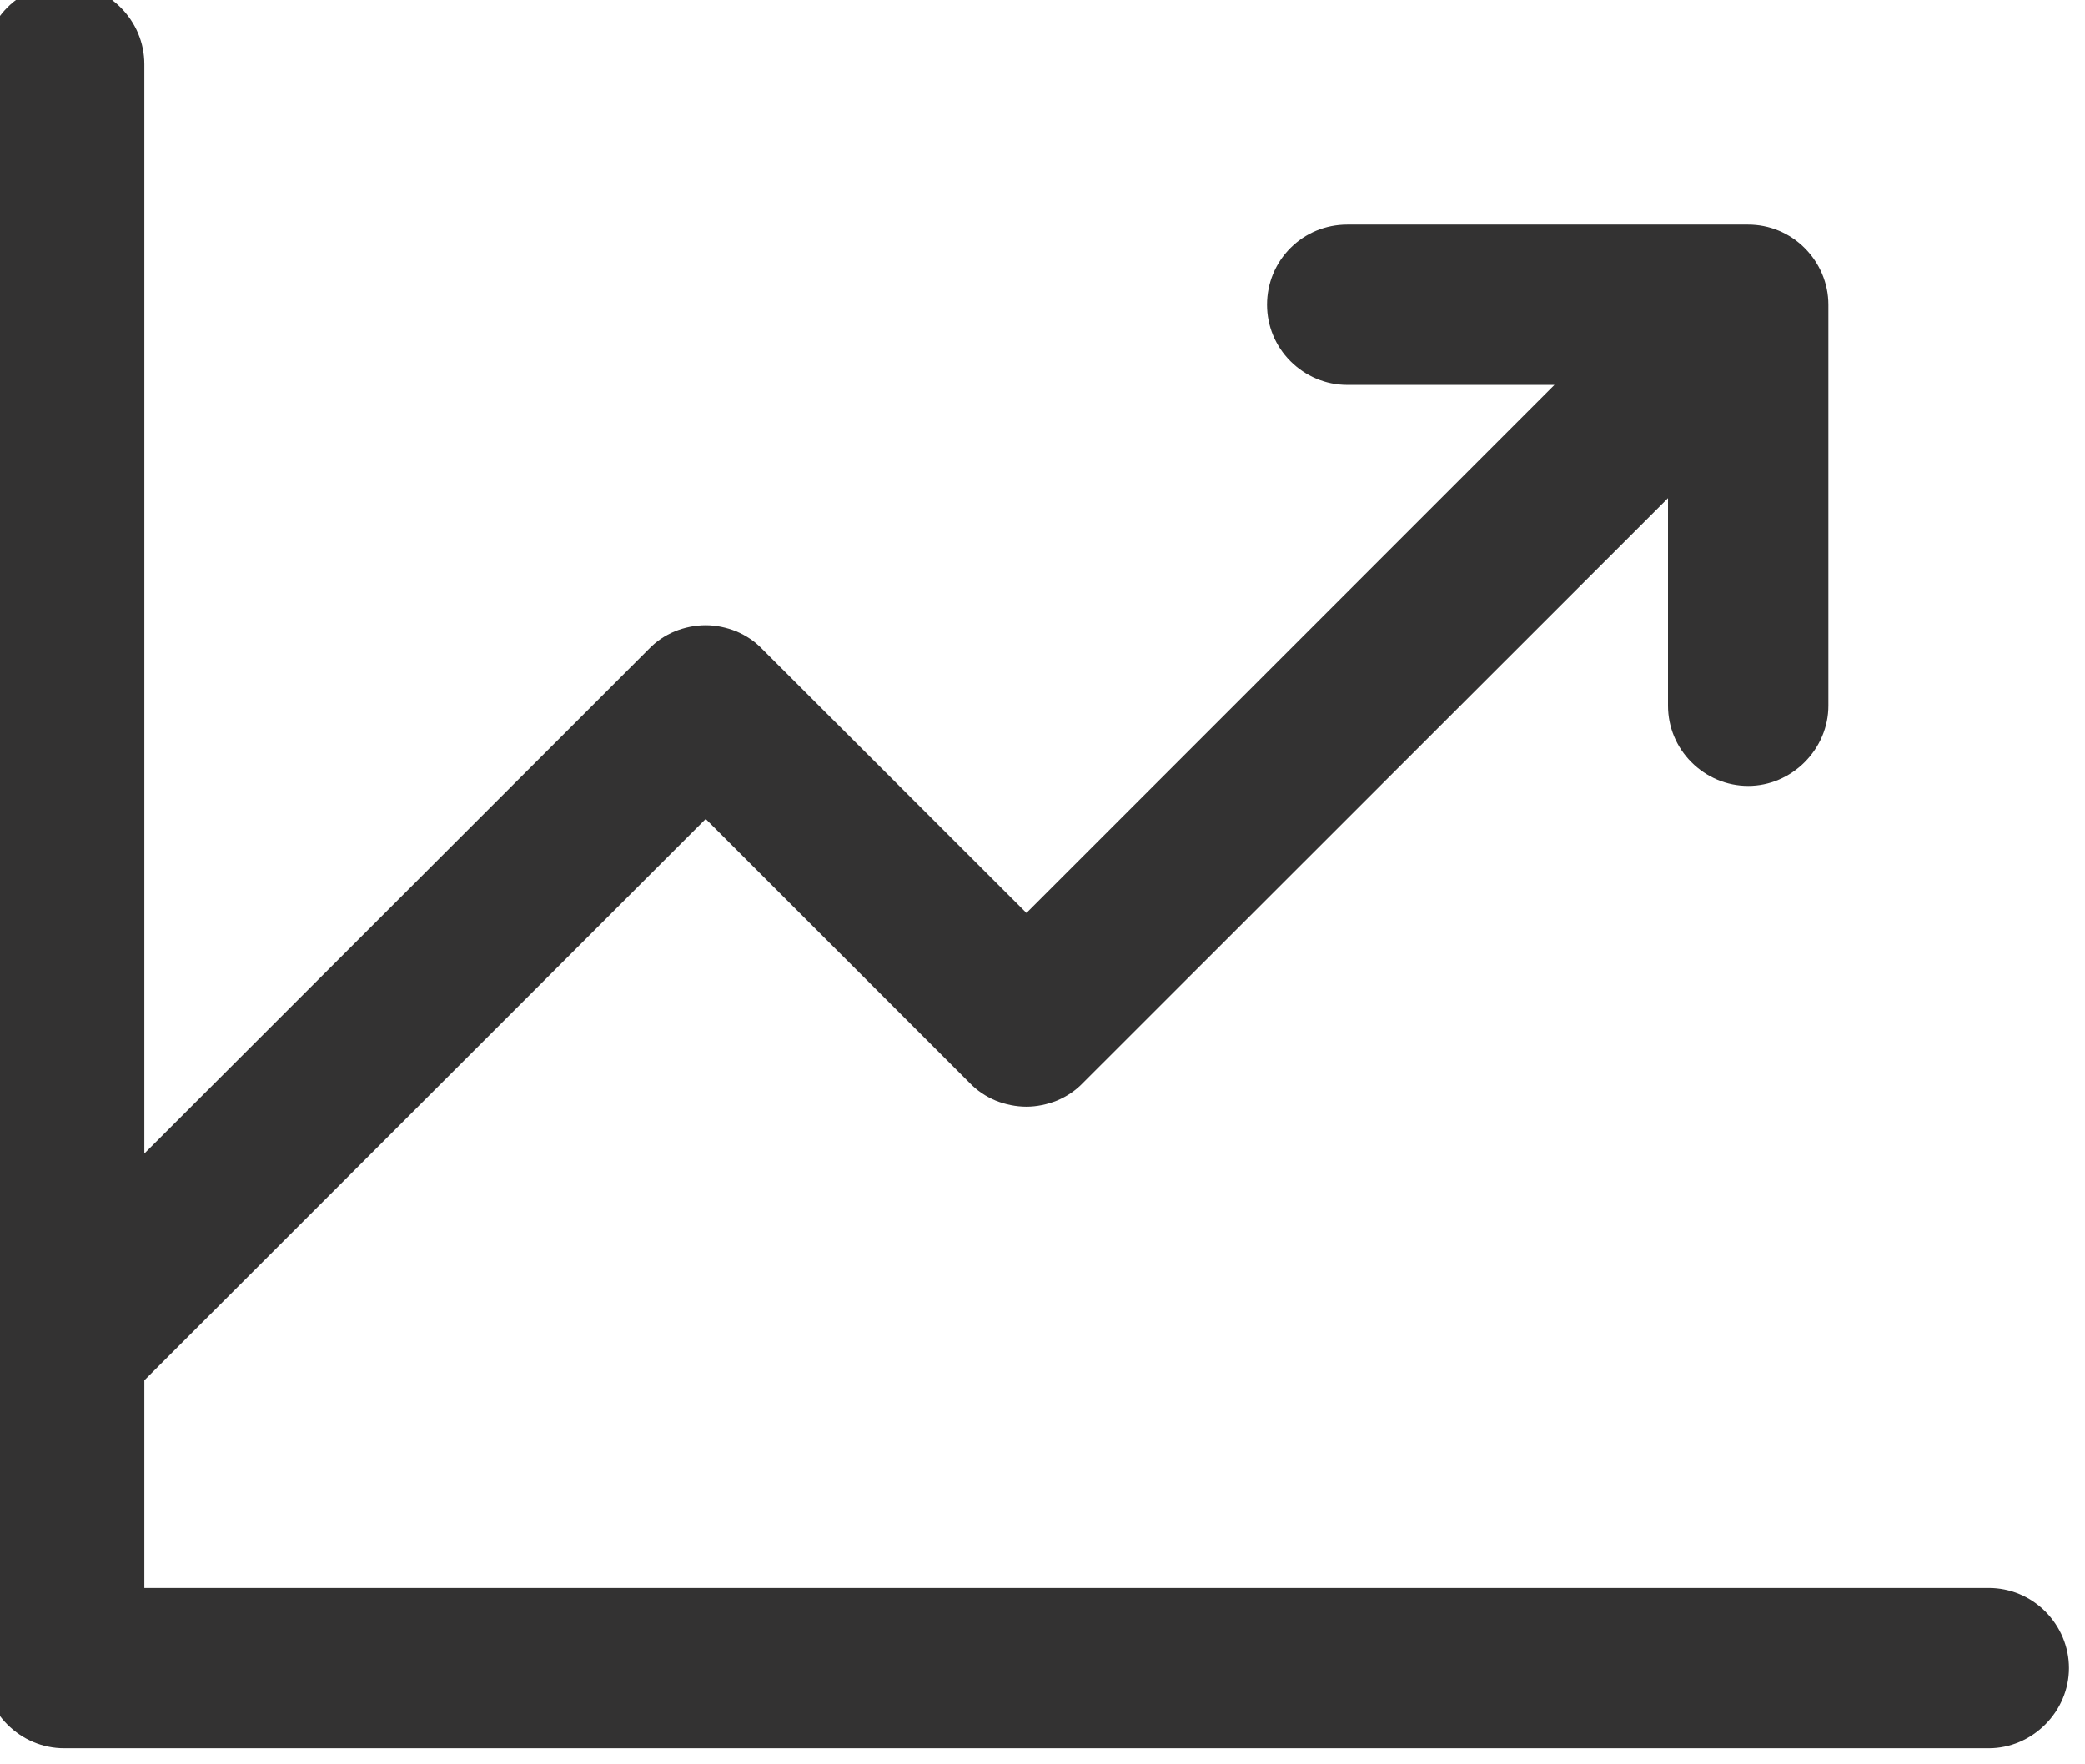 <svg width="65" height="55" viewBox="0 0 65 55" fill="none" xmlns="http://www.w3.org/2000/svg" xmlns:xlink="http://www.w3.org/1999/xlink">
	<desc>
			Created with Pixso.
	</desc>
	<defs/>
	<path id="Vector" d="M64.5 52C64.5 52.66 64.23 53.29 63.76 53.76C63.29 54.23 62.66 54.5 62 54.5L2 54.5C1.33 54.5 0.7 54.23 0.23 53.76C-0.24 53.29 -0.5 52.66 -0.5 52L-0.5 2C-0.5 1.33 -0.24 0.7 0.23 0.23C0.7 -0.24 1.33 -0.5 2 -0.5C2.66 -0.5 3.29 -0.24 3.76 0.23C4.23 0.7 4.5 1.33 4.5 2L4.5 35.96L20.23 20.23C20.46 19.99 20.73 19.81 21.04 19.68C21.34 19.56 21.67 19.49 22 19.49C22.32 19.49 22.65 19.56 22.95 19.68C23.26 19.81 23.53 19.99 23.76 20.23L32 28.46L48.46 12L42 12C41.33 12 40.7 11.73 40.23 11.26C39.76 10.79 39.5 10.16 39.5 9.5C39.5 8.83 39.76 8.2 40.23 7.73C40.7 7.26 41.33 7 42 7L54.5 7C55.16 7 55.79 7.26 56.26 7.73C56.73 8.2 57 8.83 57 9.5L57 22C57 22.66 56.73 23.29 56.26 23.76C55.79 24.23 55.16 24.5 54.5 24.5C53.83 24.5 53.2 24.23 52.73 23.76C52.26 23.29 52 22.66 52 22L52 15.53L33.76 33.76C33.53 34 33.26 34.18 32.95 34.31C32.65 34.43 32.32 34.5 32 34.5C31.67 34.5 31.34 34.43 31.04 34.31C30.73 34.18 30.46 34 30.23 33.76L22 25.53L4.5 43.03L4.5 49.5L62 49.5C62.66 49.5 63.29 49.76 63.76 50.23C64.23 50.7 64.5 51.33 64.5 52Z" fill="#333232" fill-opacity="1" fill-rule="nonzero"/>
</svg>
